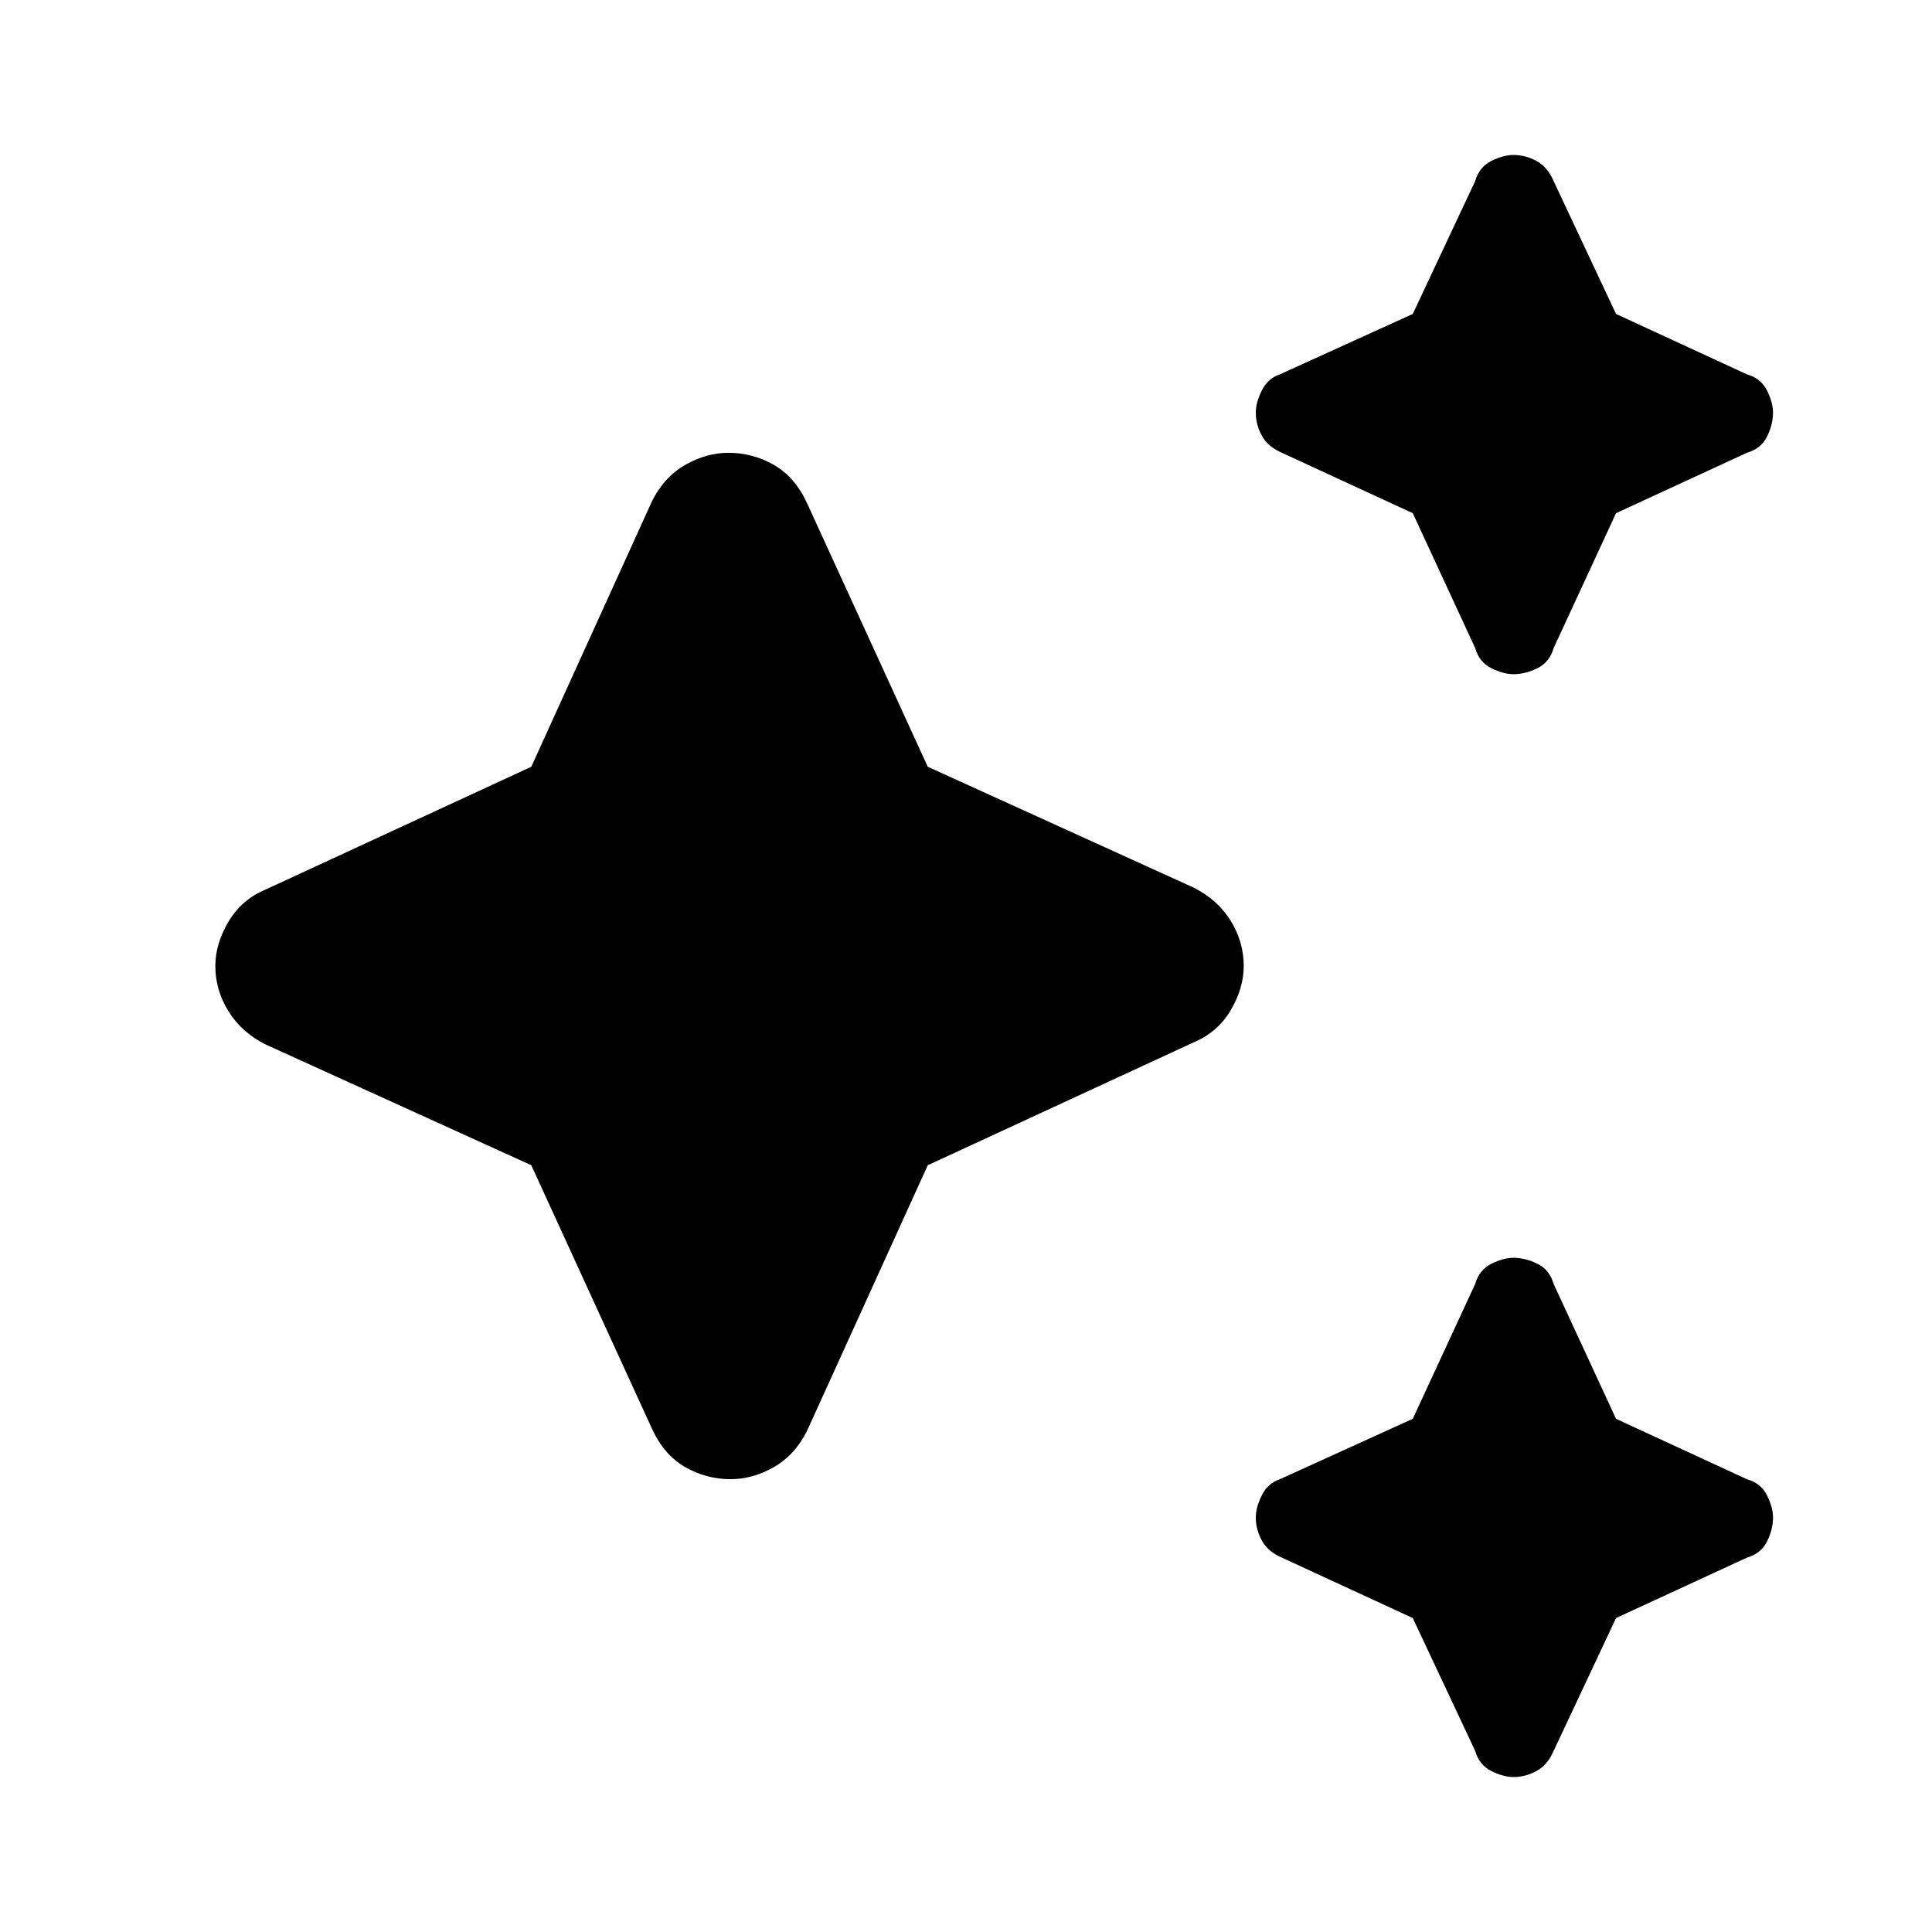 <svg xmlns="http://www.w3.org/2000/svg" height="24" width="24"><path d="M18.8 8.375q-.125 0-.275-.075-.15-.075-.2-.25l-.775-1.675-1.625-.75q-.175-.075-.25-.213-.075-.137-.075-.287 0-.125.075-.275.075-.15.225-.2l1.65-.75.775-1.65q.05-.175.2-.25.15-.075.275-.075.15 0 .287.075.138.075.213.25l.775 1.65 1.625.75q.175.05.25.2.075.15.075.275 0 .15-.075.3t-.25.2l-1.625.75L19.3 8.05q-.05.175-.2.25-.15.075-.3.075Zm0 13.7q-.125 0-.275-.075-.15-.075-.2-.25l-.775-1.65-1.625-.75q-.175-.075-.25-.213Q15.6 19 15.6 18.85q0-.125.075-.275.075-.15.225-.2l1.65-.75.775-1.675q.05-.175.2-.25.15-.075.275-.075.15 0 .3.075t.2.25l.775 1.675 1.625.75q.175.05.25.2.075.15.075.275 0 .15-.075.3t-.25.2l-1.625.75-.775 1.65q-.075.175-.213.25-.137.075-.287.075Zm-9.725-3.7q-.3 0-.563-.15-.262-.15-.412-.475l-1.5-3.275-3.3-1.5q-.3-.15-.462-.413-.163-.262-.163-.562 0-.275.163-.55.162-.275.462-.4l3.3-1.525 1.5-3.3q.15-.3.412-.45.263-.15.538-.15.3 0 .563.15.262.15.412.475l1.5 3.275 3.3 1.5q.3.15.463.413.162.262.162.562 0 .275-.162.55-.163.275-.463.4l-3.3 1.525-1.5 3.3q-.15.3-.412.45-.263.15-.538.15Z"/></svg>